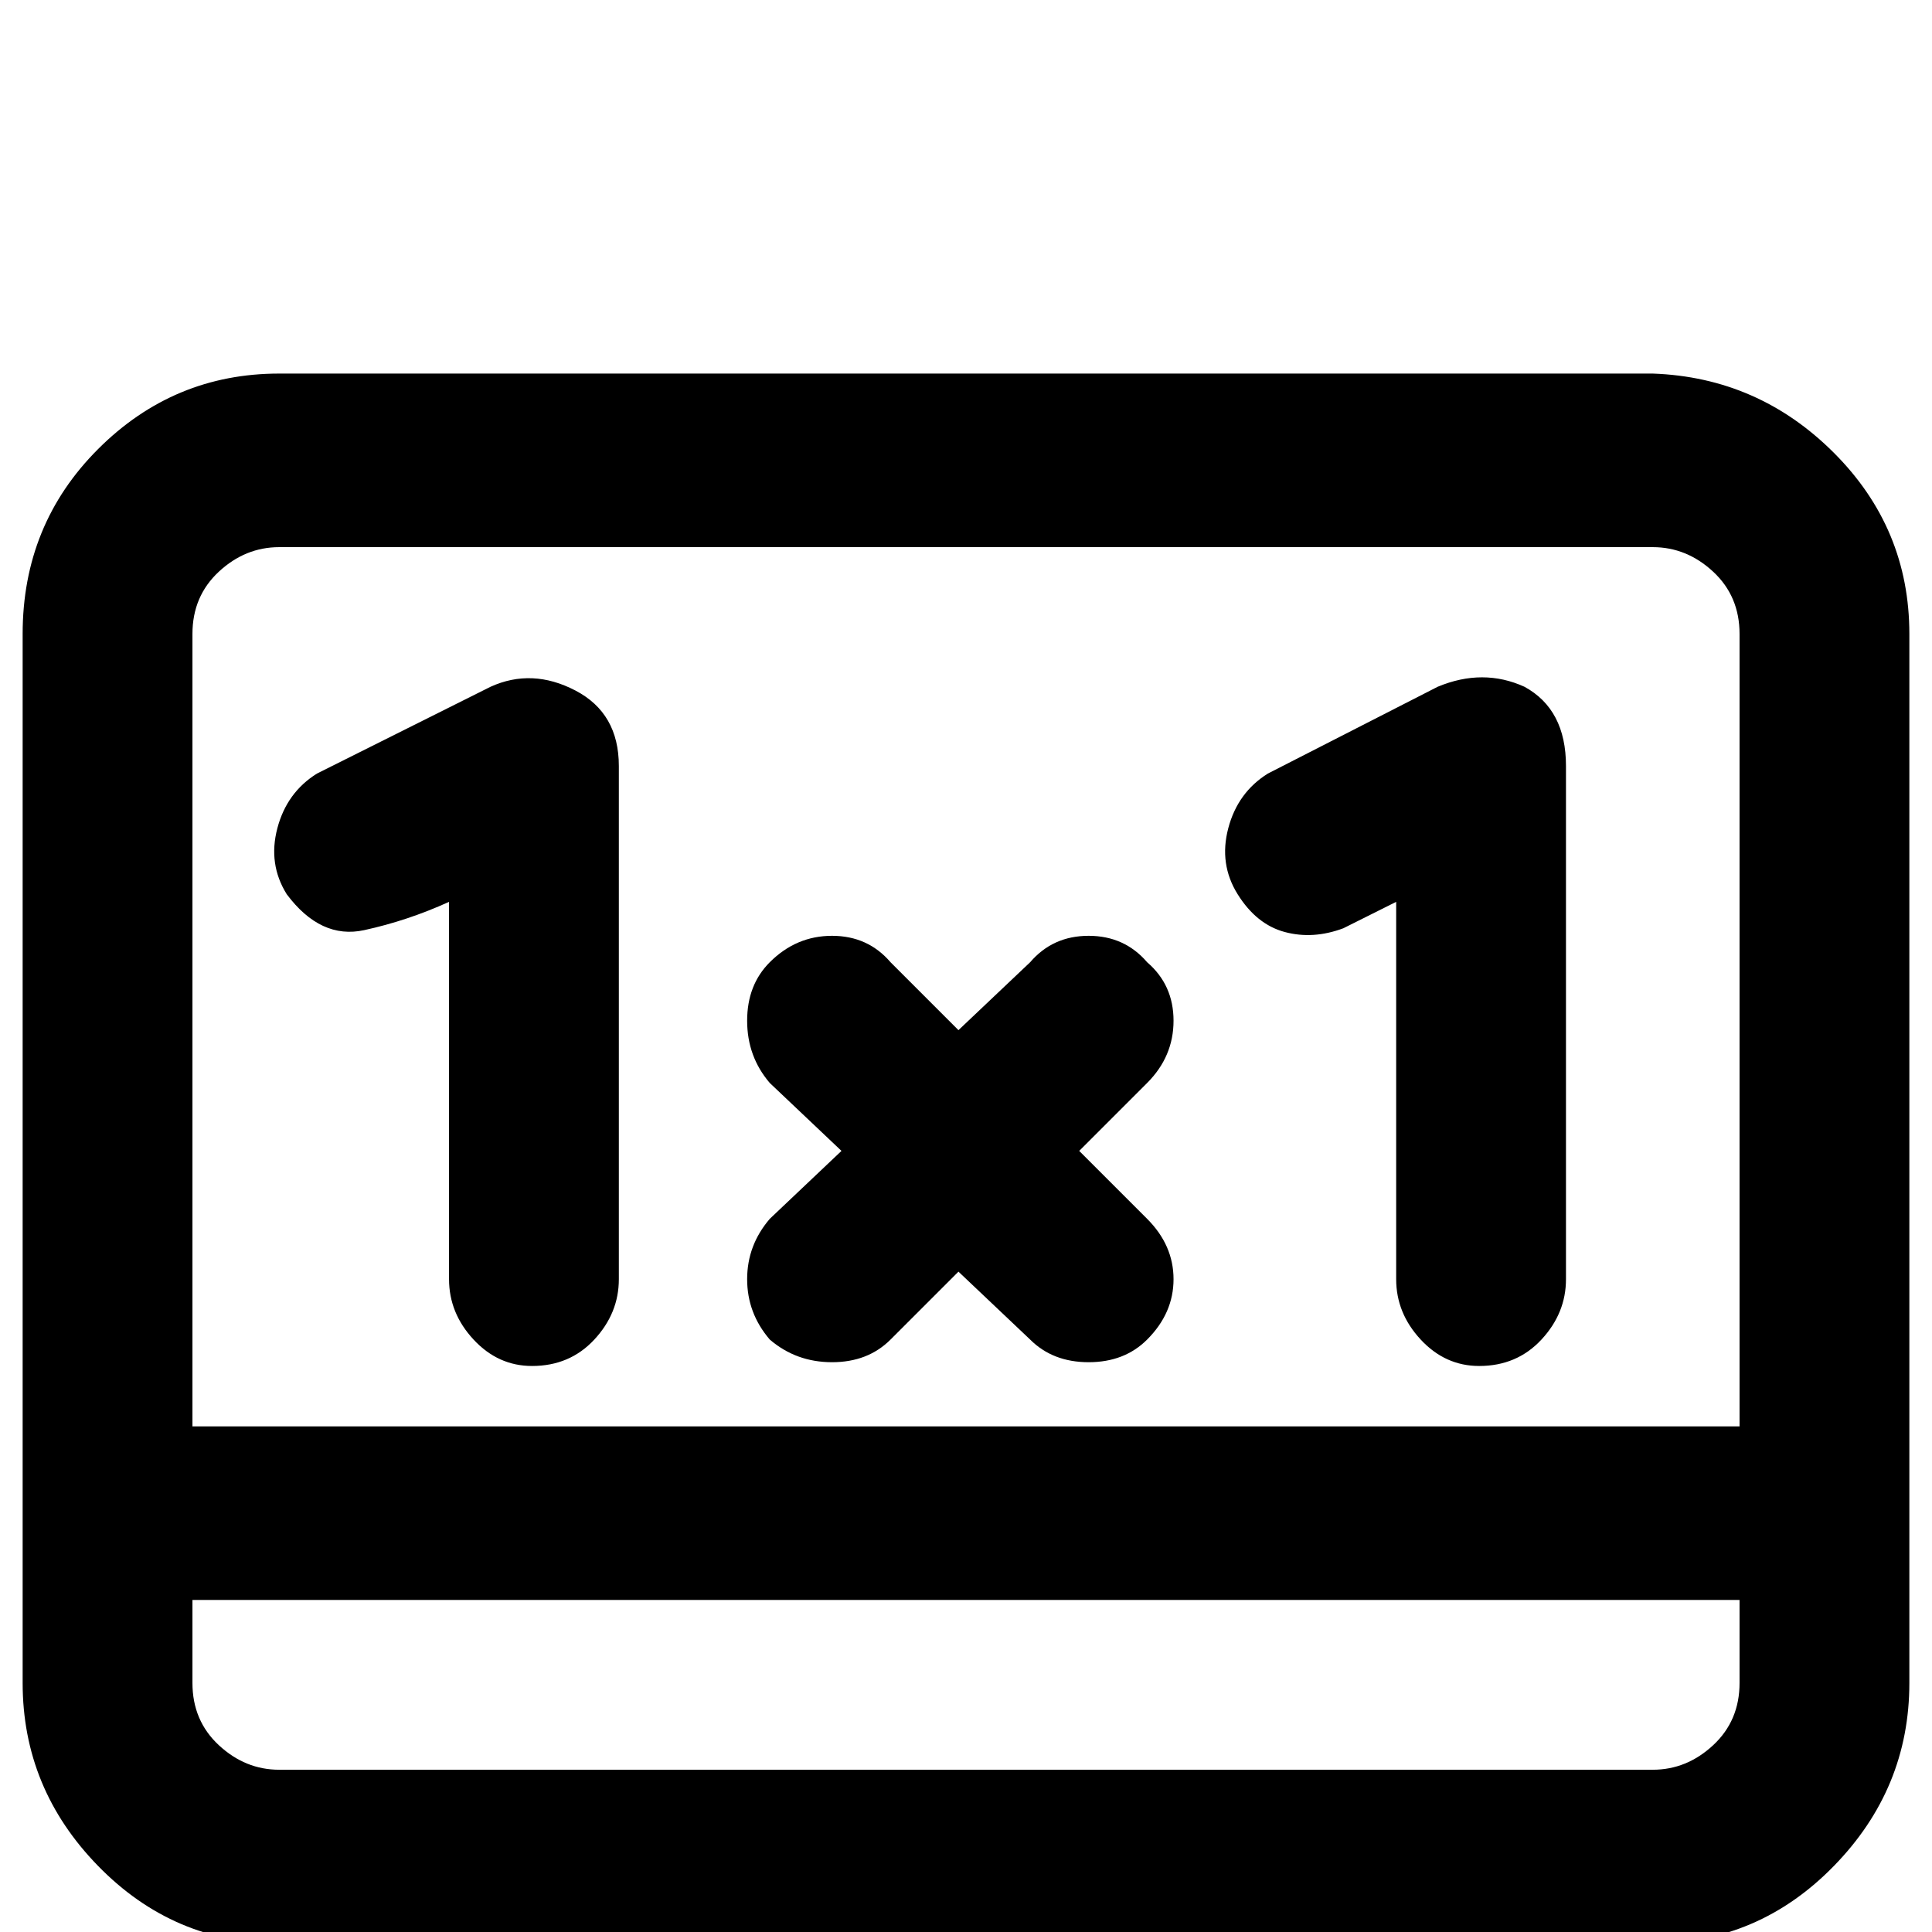<svg xmlns="http://www.w3.org/2000/svg" viewBox="0 0 512 512">
	<path d="M6 168q0-29 20-49t48-20h364q28 1 48 21t20 48v278q0 28-20 48.5T438 515H74q-28 0-48-20.5T6 446V168zm455 210V168q0-10-7-16.5t-16-6.5H74q-9 0-16 6.5T51 168v210h410zm-80-196q12-5 23 0 11 6 11 21v136q0 9-6.5 16t-16.5 7q-9 0-15.5-7t-6.5-16V239l-14 7q-8 3-15.5 1T328 237t-2.5-17.5T336 205zm-251 0q11-5 22.5 1t11.5 20v136q0 9-6.5 16t-16.5 7q-9 0-15.5-7t-6.5-16V239q-11 5-22.5 7.5T76 237q-5-8-2.5-17.5T84 205zm74 105q-6-7-6-16.5t6-15.5q7-7 16.5-7t15.5 7l18 18 19-18q6-7 15.5-7t15.5 7q7 6 7 15.5t-7 16.5l-18 18 18 18q7 7 7 16t-7 16q-6 6-15.5 6t-15.5-6l-19-18-18 18q-6 6-15.5 6t-16.5-6q-6-7-6-16t6-16l19-18zM51 424v22q0 10 7 16.5t16 6.5h364q9 0 16-6.5t7-16.5v-22H51z"/>
</svg>